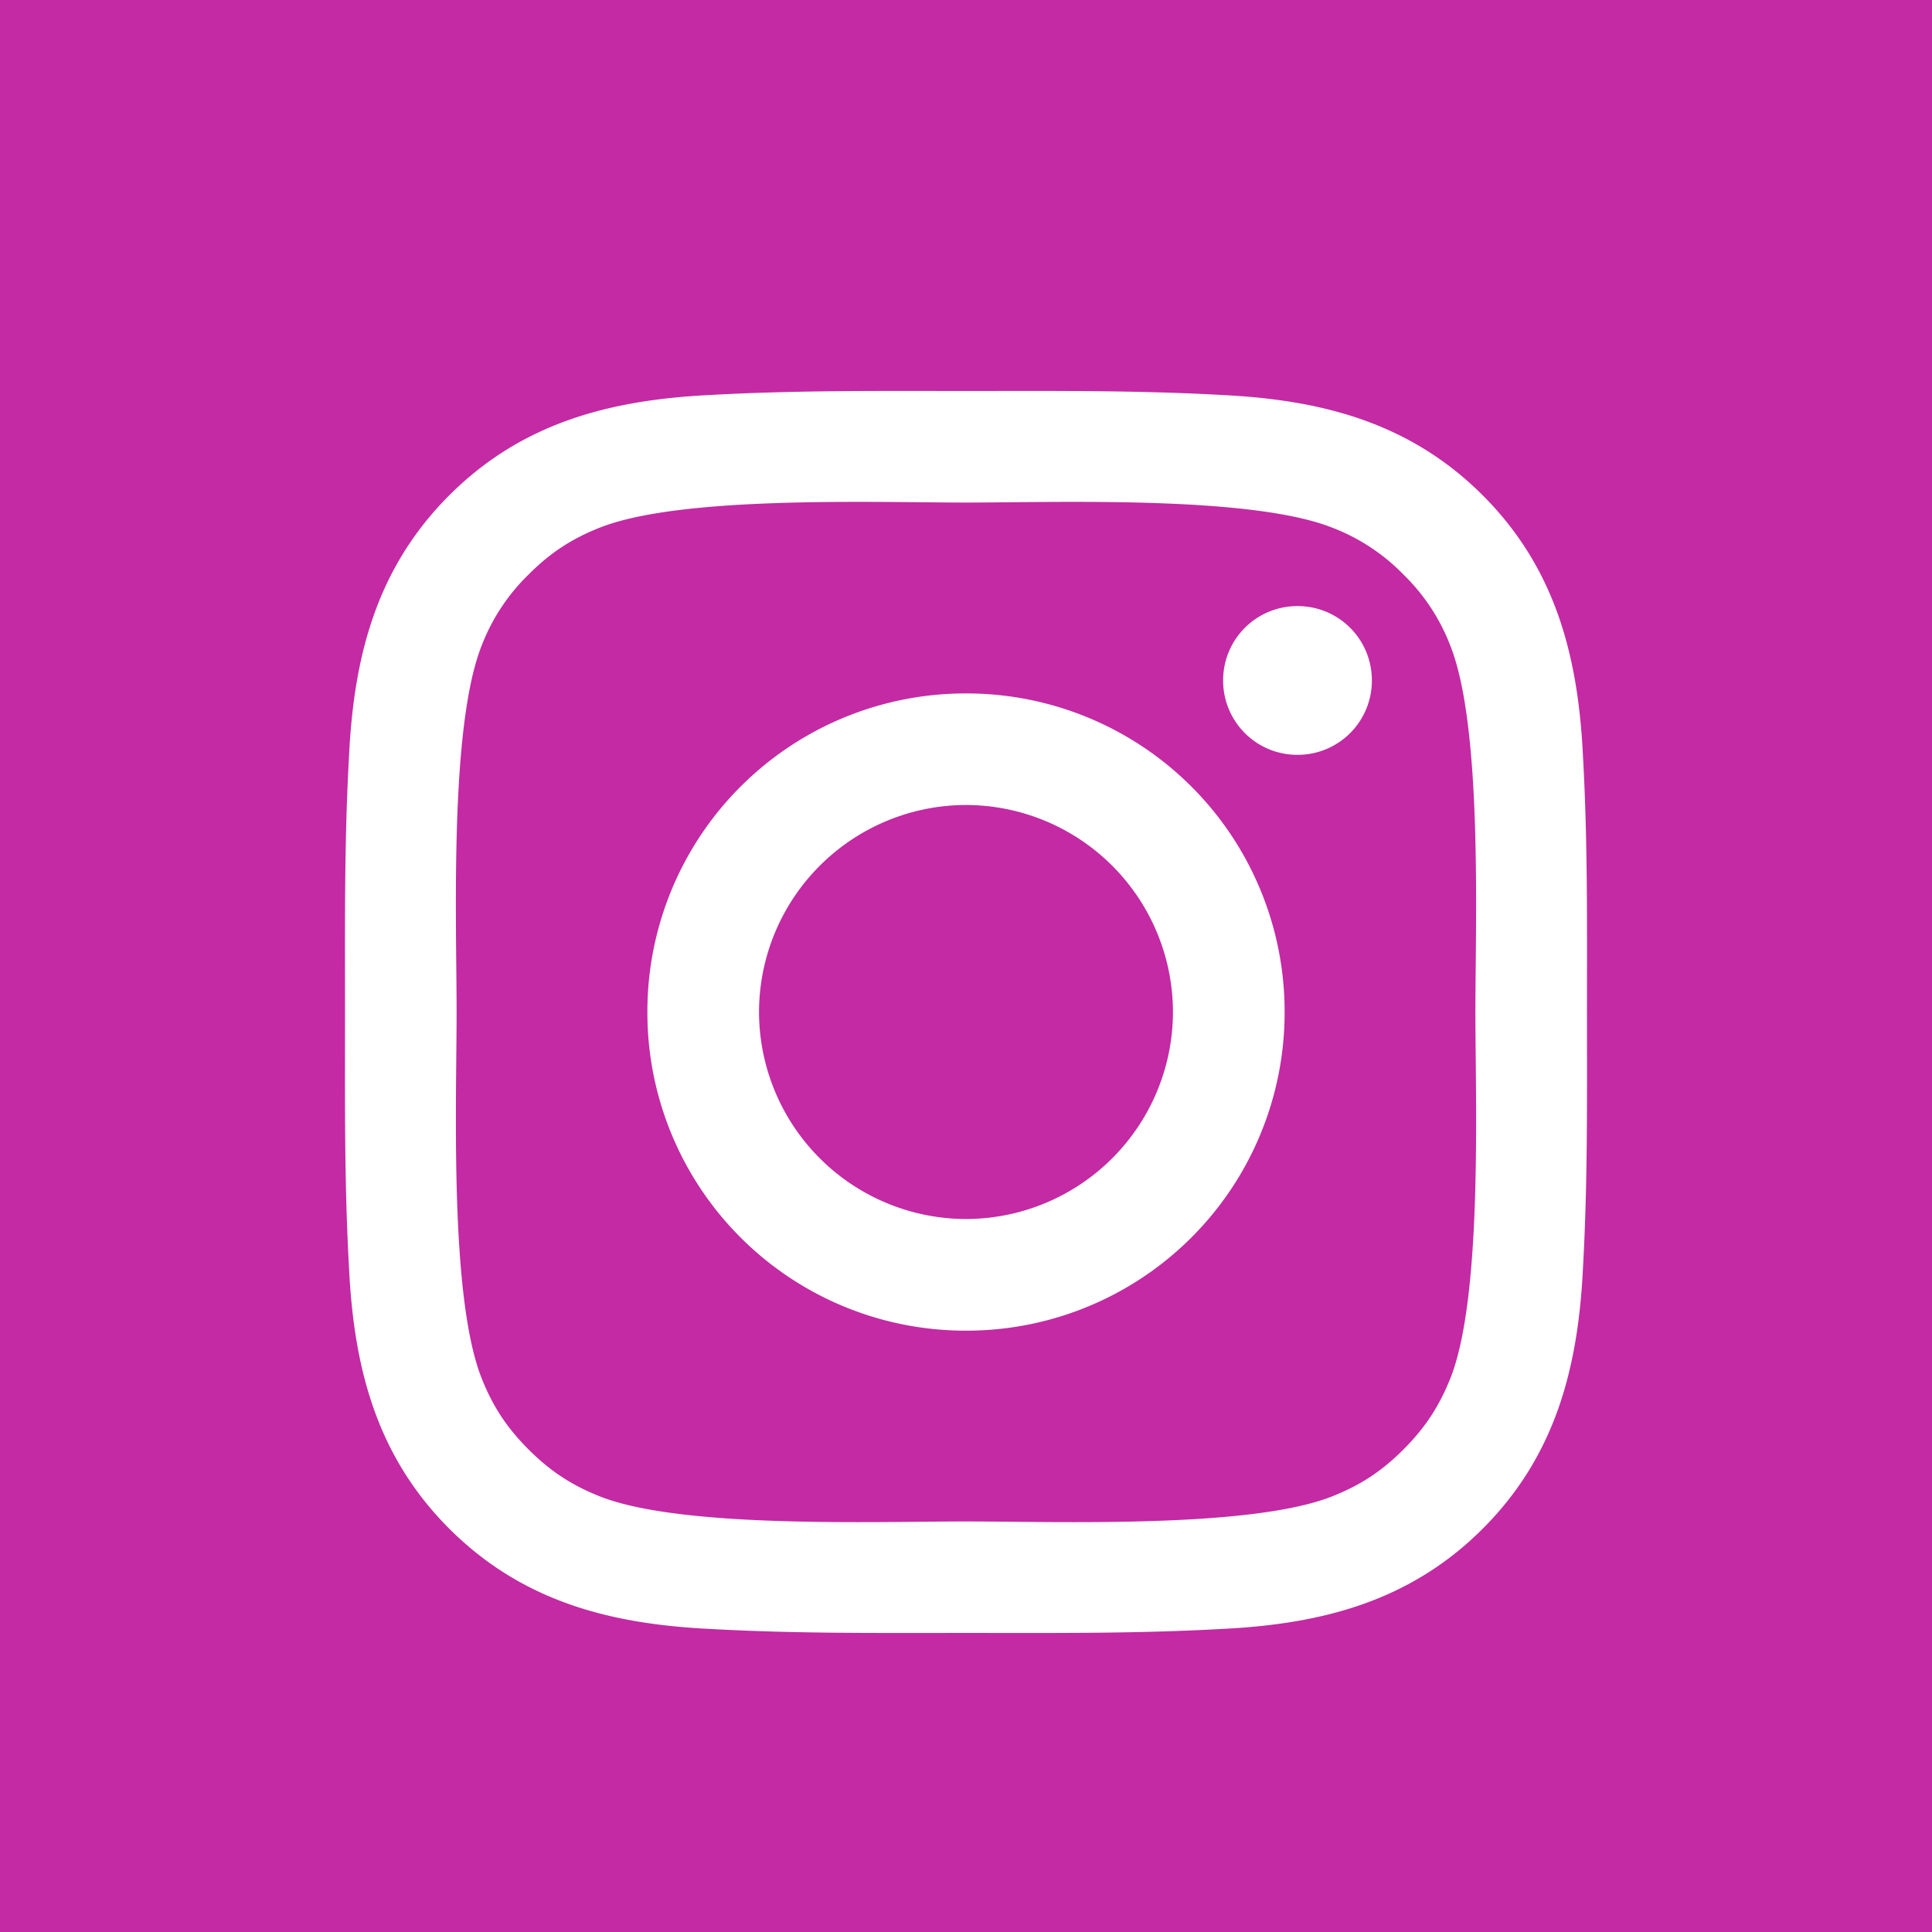 <svg xmlns="http://www.w3.org/2000/svg" width="24" height="24" viewBox="0 0 24 24">
    <g fill="none" fill-rule="evenodd">
        <path fill="#C32AA3" d="M0 0h24v24H0z"/>
        <path fill="#FFF" d="M14.571 12.571A2.576 2.576 0 0 0 12 10a2.576 2.576 0 0 0-2.571 2.571A2.576 2.576 0 0 0 12 15.143a2.576 2.576 0 0 0 2.571-2.572zm1.387 0A3.952 3.952 0 0 1 12 16.53a3.952 3.952 0 0 1-3.958-3.958A3.952 3.952 0 0 1 12 8.614a3.952 3.952 0 0 1 3.958 3.957zm1.084-4.118a.922.922 0 0 1-.924.924.922.922 0 0 1-.924-.924c0-.512.412-.924.924-.924.513 0 .924.412.924.924zM12 6.243c-1.125 0-3.536-.09-4.55.312-.352.14-.613.311-.884.582a2.466 2.466 0 0 0-.583.884c-.402 1.015-.311 3.425-.311 4.55s-.09 3.536.311 4.55c.14.352.312.613.583.885.271.27.532.442.884.582 1.014.402 3.425.312 4.55.312s3.536.09 4.55-.312c.352-.14.613-.311.884-.582.271-.272.442-.533.583-.884.402-1.015.311-3.426.311-4.55 0-1.126.09-3.536-.311-4.55a2.466 2.466 0 0 0-.583-.885 2.466 2.466 0 0 0-.884-.582c-1.014-.402-3.425-.312-4.55-.312zm7.714 6.328c0 1.065.01 2.12-.05 3.185-.06 1.235-.341 2.33-1.245 3.234-.904.904-2 1.185-3.235 1.245-1.065.06-2.12.05-3.184.05-1.065 0-2.12.01-3.184-.05-1.236-.06-2.33-.341-3.235-1.245-.904-.904-1.185-1.999-1.245-3.234-.06-1.065-.05-2.12-.05-3.185 0-1.064-.01-2.119.05-3.184.06-1.235.341-2.33 1.245-3.234.904-.904 2-1.185 3.235-1.246 1.065-.06 2.12-.05 3.184-.05 1.065 0 2.12-.01 3.184.05 1.236.06 2.33.342 3.235 1.246.904.904 1.185 1.999 1.245 3.234.06 1.065.05 2.12.05 3.184z"/>
    </g>
</svg>
